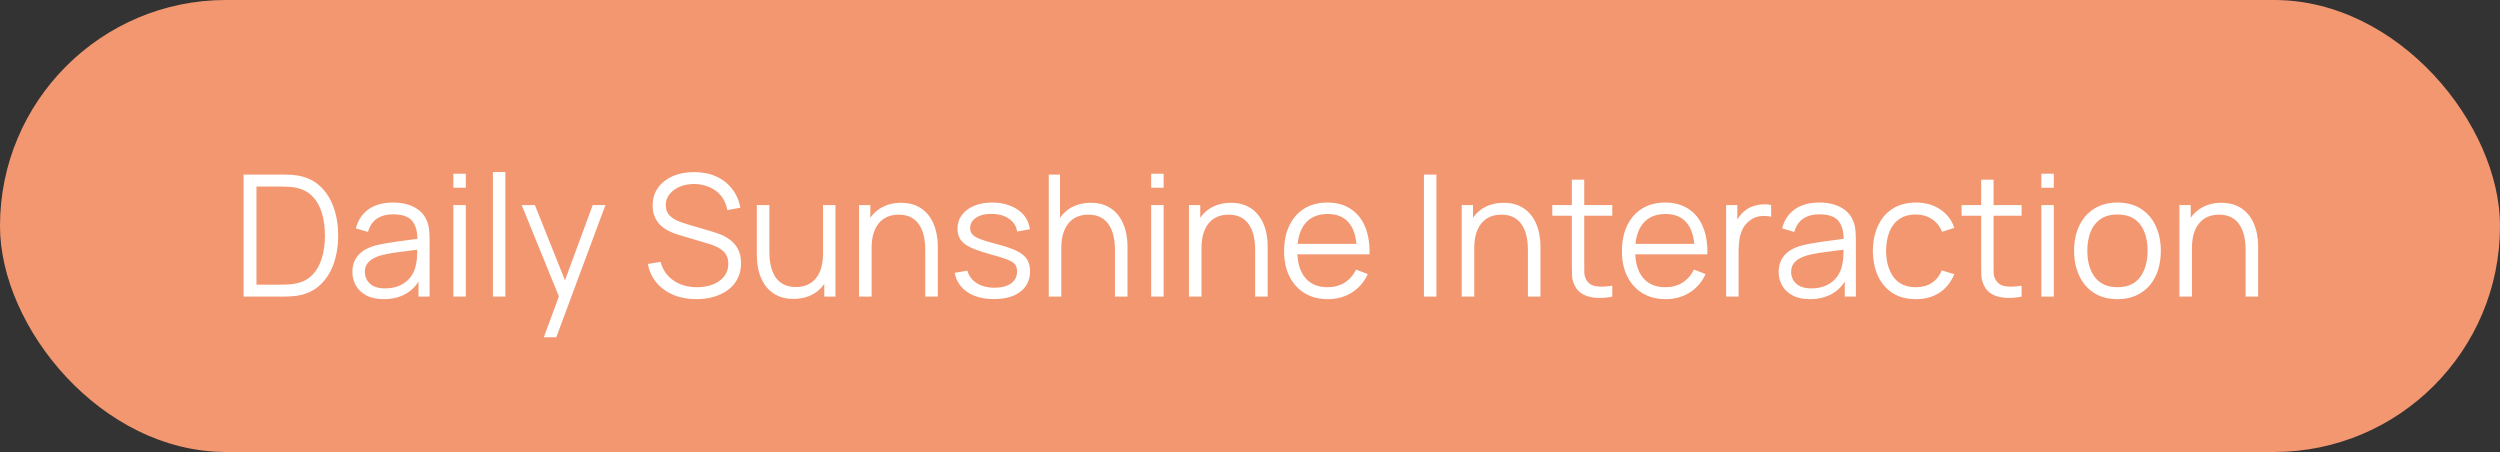 <svg width="177" height="32" viewBox="0 0 177 32" fill="none" xmlns="http://www.w3.org/2000/svg">
<rect x="0" y="0" width="177" height="32" fill="#333333" stroke="none"/>
<rect width="177" height="32" rx="16" fill="#F39770"/>
<path d="M17.246 21V12.36H19.868C19.96 12.36 20.116 12.362 20.336 12.366C20.56 12.37 20.774 12.386 20.978 12.414C21.634 12.506 22.182 12.75 22.622 13.146C23.062 13.542 23.392 14.046 23.612 14.658C23.832 15.27 23.942 15.944 23.942 16.68C23.942 17.416 23.832 18.09 23.612 18.702C23.392 19.314 23.062 19.818 22.622 20.214C22.182 20.61 21.634 20.854 20.978 20.946C20.778 20.97 20.564 20.986 20.336 20.994C20.108 20.998 19.952 21 19.868 21H17.246ZM18.158 20.154H19.868C20.032 20.154 20.208 20.15 20.396 20.142C20.588 20.13 20.752 20.11 20.888 20.082C21.392 19.994 21.798 19.79 22.106 19.47C22.418 19.15 22.646 18.75 22.79 18.27C22.934 17.786 23.006 17.256 23.006 16.68C23.006 16.1 22.934 15.568 22.79 15.084C22.646 14.6 22.418 14.2 22.106 13.884C21.794 13.568 21.388 13.366 20.888 13.278C20.752 13.25 20.586 13.232 20.39 13.224C20.198 13.212 20.024 13.206 19.868 13.206H18.158V20.154ZM27.163 21.18C26.675 21.18 26.265 21.092 25.933 20.916C25.605 20.74 25.359 20.506 25.195 20.214C25.031 19.922 24.949 19.604 24.949 19.26C24.949 18.908 25.019 18.608 25.159 18.36C25.303 18.108 25.497 17.902 25.741 17.742C25.989 17.582 26.275 17.46 26.599 17.376C26.927 17.296 27.289 17.226 27.685 17.166C28.085 17.102 28.475 17.048 28.855 17.004C29.239 16.956 29.575 16.91 29.863 16.866L29.551 17.058C29.563 16.418 29.439 15.944 29.179 15.636C28.919 15.328 28.467 15.174 27.823 15.174C27.379 15.174 27.003 15.274 26.695 15.474C26.391 15.674 26.177 15.99 26.053 16.422L25.195 16.17C25.343 15.59 25.641 15.14 26.089 14.82C26.537 14.5 27.119 14.34 27.835 14.34C28.427 14.34 28.929 14.452 29.341 14.676C29.757 14.896 30.051 15.216 30.223 15.636C30.303 15.824 30.355 16.034 30.379 16.266C30.403 16.498 30.415 16.734 30.415 16.974V21H29.629V19.374L29.857 19.47C29.637 20.026 29.295 20.45 28.831 20.742C28.367 21.034 27.811 21.18 27.163 21.18ZM27.265 20.418C27.677 20.418 28.037 20.344 28.345 20.196C28.653 20.048 28.901 19.846 29.089 19.59C29.277 19.33 29.399 19.038 29.455 18.714C29.503 18.506 29.529 18.278 29.533 18.03C29.537 17.778 29.539 17.59 29.539 17.466L29.875 17.64C29.575 17.68 29.249 17.72 28.897 17.76C28.549 17.8 28.205 17.846 27.865 17.898C27.529 17.95 27.225 18.012 26.953 18.084C26.769 18.136 26.591 18.21 26.419 18.306C26.247 18.398 26.105 18.522 25.993 18.678C25.885 18.834 25.831 19.028 25.831 19.26C25.831 19.448 25.877 19.63 25.969 19.806C26.065 19.982 26.217 20.128 26.425 20.244C26.637 20.36 26.917 20.418 27.265 20.418ZM32.097 13.29V12.3H32.979V13.29H32.097ZM32.097 21V14.52H32.979V21H32.097ZM34.898 21V12.18H35.779V21H34.898ZM38.502 23.88L39.756 20.478L39.774 21.486L36.936 14.52H37.872L40.2 20.346H39.816L41.964 14.52H42.864L39.384 23.88H38.502ZM49.309 21.18C48.705 21.18 48.161 21.08 47.677 20.88C47.197 20.676 46.799 20.388 46.483 20.016C46.171 19.644 45.967 19.202 45.871 18.69L46.771 18.54C46.915 19.1 47.219 19.54 47.683 19.86C48.147 20.176 48.701 20.334 49.345 20.334C49.769 20.334 50.149 20.268 50.485 20.136C50.821 20 51.085 19.808 51.277 19.56C51.469 19.312 51.565 19.018 51.565 18.678C51.565 18.454 51.525 18.264 51.445 18.108C51.365 17.948 51.259 17.816 51.127 17.712C50.995 17.608 50.851 17.522 50.695 17.454C50.539 17.382 50.387 17.324 50.239 17.28L48.049 16.626C47.785 16.55 47.541 16.454 47.317 16.338C47.093 16.218 46.897 16.076 46.729 15.912C46.565 15.744 46.437 15.548 46.345 15.324C46.253 15.1 46.207 14.844 46.207 14.556C46.207 14.068 46.335 13.646 46.591 13.29C46.847 12.934 47.197 12.66 47.641 12.468C48.085 12.276 48.591 12.182 49.159 12.186C49.735 12.186 50.249 12.288 50.701 12.492C51.157 12.696 51.533 12.988 51.829 13.368C52.125 13.744 52.321 14.19 52.417 14.706L51.493 14.874C51.433 14.498 51.295 14.172 51.079 13.896C50.863 13.62 50.587 13.408 50.251 13.26C49.919 13.108 49.553 13.03 49.153 13.026C48.765 13.026 48.419 13.092 48.115 13.224C47.815 13.352 47.577 13.528 47.401 13.752C47.225 13.976 47.137 14.232 47.137 14.52C47.137 14.812 47.217 15.046 47.377 15.222C47.541 15.398 47.741 15.536 47.977 15.636C48.217 15.736 48.449 15.818 48.673 15.882L50.365 16.38C50.541 16.428 50.747 16.498 50.983 16.59C51.223 16.678 51.455 16.806 51.679 16.974C51.907 17.138 52.095 17.354 52.243 17.622C52.391 17.89 52.465 18.23 52.465 18.642C52.465 19.042 52.385 19.4 52.225 19.716C52.069 20.032 51.847 20.298 51.559 20.514C51.275 20.73 50.941 20.894 50.557 21.006C50.177 21.122 49.761 21.18 49.309 21.18ZM56.181 21.162C55.793 21.162 55.453 21.102 55.161 20.982C54.873 20.862 54.627 20.7 54.423 20.496C54.223 20.292 54.061 20.06 53.937 19.8C53.813 19.536 53.723 19.258 53.667 18.966C53.611 18.67 53.583 18.376 53.583 18.084V14.52H54.471V17.826C54.471 18.182 54.505 18.512 54.573 18.816C54.641 19.12 54.749 19.386 54.897 19.614C55.049 19.838 55.243 20.012 55.479 20.136C55.719 20.26 56.009 20.322 56.349 20.322C56.661 20.322 56.935 20.268 57.171 20.16C57.411 20.052 57.611 19.898 57.771 19.698C57.935 19.494 58.059 19.248 58.143 18.96C58.227 18.668 58.269 18.34 58.269 17.976L58.893 18.114C58.893 18.778 58.777 19.336 58.545 19.788C58.313 20.24 57.993 20.582 57.585 20.814C57.177 21.046 56.709 21.162 56.181 21.162ZM58.359 21V19.404H58.269V14.52H59.151V21H58.359ZM65.508 21V17.694C65.508 17.334 65.474 17.004 65.406 16.704C65.338 16.4 65.228 16.136 65.076 15.912C64.928 15.684 64.734 15.508 64.494 15.384C64.258 15.26 63.97 15.198 63.63 15.198C63.318 15.198 63.042 15.252 62.802 15.36C62.566 15.468 62.366 15.624 62.202 15.828C62.042 16.028 61.92 16.272 61.836 16.56C61.752 16.848 61.71 17.176 61.71 17.544L61.086 17.406C61.086 16.742 61.202 16.184 61.434 15.732C61.666 15.28 61.986 14.938 62.394 14.706C62.802 14.474 63.27 14.358 63.798 14.358C64.186 14.358 64.524 14.418 64.812 14.538C65.104 14.658 65.35 14.82 65.55 15.024C65.754 15.228 65.918 15.462 66.042 15.726C66.166 15.986 66.256 16.264 66.312 16.56C66.368 16.852 66.396 17.144 66.396 17.436V21H65.508ZM60.822 21V14.52H61.62V16.116H61.71V21H60.822ZM70.371 21.174C69.611 21.174 68.985 21.01 68.493 20.682C68.005 20.354 67.705 19.898 67.593 19.314L68.493 19.164C68.589 19.532 68.807 19.826 69.147 20.046C69.491 20.262 69.915 20.37 70.419 20.37C70.911 20.37 71.299 20.268 71.583 20.064C71.867 19.856 72.009 19.574 72.009 19.218C72.009 19.018 71.963 18.856 71.871 18.732C71.783 18.604 71.601 18.486 71.325 18.378C71.049 18.27 70.637 18.142 70.089 17.994C69.501 17.834 69.041 17.674 68.709 17.514C68.377 17.354 68.141 17.17 68.001 16.962C67.861 16.75 67.791 16.492 67.791 16.188C67.791 15.82 67.895 15.498 68.103 15.222C68.311 14.942 68.599 14.726 68.967 14.574C69.335 14.418 69.763 14.34 70.251 14.34C70.739 14.34 71.175 14.42 71.559 14.58C71.947 14.736 72.259 14.956 72.495 15.24C72.731 15.524 72.871 15.854 72.915 16.23L72.015 16.392C71.955 16.012 71.765 15.712 71.445 15.492C71.129 15.268 70.727 15.152 70.239 15.144C69.779 15.132 69.405 15.22 69.117 15.408C68.829 15.592 68.685 15.838 68.685 16.146C68.685 16.318 68.737 16.466 68.841 16.59C68.945 16.71 69.133 16.824 69.405 16.932C69.681 17.04 70.073 17.158 70.581 17.286C71.177 17.438 71.645 17.598 71.985 17.766C72.325 17.934 72.567 18.132 72.711 18.36C72.855 18.588 72.927 18.87 72.927 19.206C72.927 19.818 72.699 20.3 72.243 20.652C71.791 21 71.167 21.174 70.371 21.174ZM78.938 21V17.694C78.938 17.334 78.904 17.004 78.836 16.704C78.768 16.4 78.658 16.136 78.506 15.912C78.358 15.684 78.164 15.508 77.924 15.384C77.688 15.26 77.4 15.198 77.06 15.198C76.748 15.198 76.472 15.252 76.232 15.36C75.996 15.468 75.796 15.624 75.632 15.828C75.472 16.028 75.35 16.272 75.266 16.56C75.182 16.848 75.14 17.176 75.14 17.544L74.516 17.406C74.516 16.742 74.632 16.184 74.864 15.732C75.096 15.28 75.416 14.938 75.824 14.706C76.232 14.474 76.7 14.358 77.228 14.358C77.616 14.358 77.954 14.418 78.242 14.538C78.534 14.658 78.78 14.82 78.98 15.024C79.184 15.228 79.348 15.462 79.472 15.726C79.596 15.986 79.686 16.264 79.742 16.56C79.798 16.852 79.826 17.144 79.826 17.436V21H78.938ZM74.252 21V12.36H75.05V17.238H75.14V21H74.252ZM81.503 13.29V12.3H82.385V13.29H81.503ZM81.503 21V14.52H82.385V21H81.503ZM88.864 21V17.694C88.864 17.334 88.83 17.004 88.762 16.704C88.694 16.4 88.584 16.136 88.432 15.912C88.284 15.684 88.09 15.508 87.85 15.384C87.614 15.26 87.326 15.198 86.986 15.198C86.674 15.198 86.398 15.252 86.158 15.36C85.922 15.468 85.722 15.624 85.558 15.828C85.398 16.028 85.276 16.272 85.192 16.56C85.108 16.848 85.066 17.176 85.066 17.544L84.442 17.406C84.442 16.742 84.558 16.184 84.79 15.732C85.022 15.28 85.342 14.938 85.75 14.706C86.158 14.474 86.626 14.358 87.154 14.358C87.542 14.358 87.88 14.418 88.168 14.538C88.46 14.658 88.706 14.82 88.906 15.024C89.11 15.228 89.274 15.462 89.398 15.726C89.522 15.986 89.612 16.264 89.668 16.56C89.724 16.852 89.752 17.144 89.752 17.436V21H88.864ZM84.178 21V14.52H84.976V16.116H85.066V21H84.178ZM94.016 21.18C93.384 21.18 92.836 21.04 92.372 20.76C91.912 20.48 91.554 20.086 91.298 19.578C91.042 19.07 90.914 18.474 90.914 17.79C90.914 17.082 91.04 16.47 91.292 15.954C91.544 15.438 91.898 15.04 92.354 14.76C92.814 14.48 93.356 14.34 93.98 14.34C94.62 14.34 95.166 14.488 95.618 14.784C96.07 15.076 96.412 15.496 96.644 16.044C96.876 16.592 96.982 17.246 96.962 18.006H96.062V17.694C96.046 16.854 95.864 16.22 95.516 15.792C95.172 15.364 94.668 15.15 94.004 15.15C93.308 15.15 92.774 15.376 92.402 15.828C92.034 16.28 91.85 16.924 91.85 17.76C91.85 18.576 92.034 19.21 92.402 19.662C92.774 20.11 93.3 20.334 93.98 20.334C94.444 20.334 94.848 20.228 95.192 20.016C95.54 19.8 95.814 19.49 96.014 19.086L96.836 19.404C96.58 19.968 96.202 20.406 95.702 20.718C95.206 21.026 94.644 21.18 94.016 21.18ZM91.538 18.006V17.268H96.488V18.006H91.538ZM100.815 21V12.36H101.697V21H100.815ZM108.176 21V17.694C108.176 17.334 108.142 17.004 108.074 16.704C108.006 16.4 107.896 16.136 107.744 15.912C107.596 15.684 107.402 15.508 107.162 15.384C106.926 15.26 106.638 15.198 106.298 15.198C105.986 15.198 105.71 15.252 105.47 15.36C105.234 15.468 105.034 15.624 104.87 15.828C104.71 16.028 104.588 16.272 104.504 16.56C104.42 16.848 104.378 17.176 104.378 17.544L103.754 17.406C103.754 16.742 103.87 16.184 104.102 15.732C104.334 15.28 104.654 14.938 105.062 14.706C105.47 14.474 105.938 14.358 106.466 14.358C106.854 14.358 107.192 14.418 107.48 14.538C107.772 14.658 108.018 14.82 108.218 15.024C108.422 15.228 108.586 15.462 108.71 15.726C108.834 15.986 108.924 16.264 108.98 16.56C109.036 16.852 109.064 17.144 109.064 17.436V21H108.176ZM103.49 21V14.52H104.288V16.116H104.378V21H103.49ZM114.149 21C113.785 21.076 113.425 21.106 113.069 21.09C112.717 21.074 112.401 20.998 112.121 20.862C111.845 20.726 111.635 20.514 111.491 20.226C111.375 19.986 111.311 19.744 111.299 19.5C111.291 19.252 111.287 18.97 111.287 18.654V12.72H112.163V18.618C112.163 18.89 112.165 19.118 112.169 19.302C112.177 19.482 112.219 19.642 112.295 19.782C112.439 20.05 112.667 20.21 112.979 20.262C113.295 20.314 113.685 20.302 114.149 20.226V21ZM109.901 15.276V14.52H114.149V15.276H109.901ZM117.934 21.18C117.302 21.18 116.754 21.04 116.29 20.76C115.83 20.48 115.472 20.086 115.216 19.578C114.96 19.07 114.832 18.474 114.832 17.79C114.832 17.082 114.958 16.47 115.21 15.954C115.462 15.438 115.816 15.04 116.272 14.76C116.732 14.48 117.274 14.34 117.898 14.34C118.538 14.34 119.084 14.488 119.536 14.784C119.988 15.076 120.33 15.496 120.562 16.044C120.794 16.592 120.9 17.246 120.88 18.006H119.98V17.694C119.964 16.854 119.782 16.22 119.434 15.792C119.09 15.364 118.586 15.15 117.922 15.15C117.226 15.15 116.692 15.376 116.32 15.828C115.952 16.28 115.768 16.924 115.768 17.76C115.768 18.576 115.952 19.21 116.32 19.662C116.692 20.11 117.218 20.334 117.898 20.334C118.362 20.334 118.766 20.228 119.11 20.016C119.458 19.8 119.732 19.49 119.932 19.086L120.754 19.404C120.498 19.968 120.12 20.406 119.62 20.718C119.124 21.026 118.562 21.18 117.934 21.18ZM115.456 18.006V17.268H120.406V18.006H115.456ZM122.211 21V14.52H123.003V16.08L122.847 15.876C122.919 15.684 123.013 15.508 123.129 15.348C123.245 15.184 123.371 15.05 123.507 14.946C123.675 14.798 123.871 14.686 124.095 14.61C124.319 14.53 124.545 14.484 124.773 14.472C125.001 14.456 125.209 14.472 125.397 14.52V15.348C125.161 15.288 124.903 15.274 124.623 15.306C124.343 15.338 124.085 15.45 123.849 15.642C123.633 15.81 123.471 16.012 123.363 16.248C123.255 16.48 123.183 16.728 123.147 16.992C123.111 17.252 123.093 17.51 123.093 17.766V21H122.211ZM128.143 21.18C127.655 21.18 127.245 21.092 126.913 20.916C126.585 20.74 126.339 20.506 126.175 20.214C126.011 19.922 125.929 19.604 125.929 19.26C125.929 18.908 125.999 18.608 126.139 18.36C126.283 18.108 126.477 17.902 126.721 17.742C126.969 17.582 127.255 17.46 127.579 17.376C127.907 17.296 128.269 17.226 128.665 17.166C129.065 17.102 129.455 17.048 129.835 17.004C130.219 16.956 130.555 16.91 130.843 16.866L130.531 17.058C130.543 16.418 130.419 15.944 130.159 15.636C129.899 15.328 129.447 15.174 128.803 15.174C128.359 15.174 127.983 15.274 127.675 15.474C127.371 15.674 127.157 15.99 127.033 16.422L126.175 16.17C126.323 15.59 126.621 15.14 127.069 14.82C127.517 14.5 128.099 14.34 128.815 14.34C129.407 14.34 129.909 14.452 130.321 14.676C130.737 14.896 131.031 15.216 131.203 15.636C131.283 15.824 131.335 16.034 131.359 16.266C131.383 16.498 131.395 16.734 131.395 16.974V21H130.609V19.374L130.837 19.47C130.617 20.026 130.275 20.45 129.811 20.742C129.347 21.034 128.791 21.18 128.143 21.18ZM128.245 20.418C128.657 20.418 129.017 20.344 129.325 20.196C129.633 20.048 129.881 19.846 130.069 19.59C130.257 19.33 130.379 19.038 130.435 18.714C130.483 18.506 130.509 18.278 130.513 18.03C130.517 17.778 130.519 17.59 130.519 17.466L130.855 17.64C130.555 17.68 130.229 17.72 129.877 17.76C129.529 17.8 129.185 17.846 128.845 17.898C128.509 17.95 128.205 18.012 127.933 18.084C127.749 18.136 127.571 18.21 127.399 18.306C127.227 18.398 127.085 18.522 126.973 18.678C126.865 18.834 126.811 19.028 126.811 19.26C126.811 19.448 126.857 19.63 126.949 19.806C127.045 19.982 127.197 20.128 127.405 20.244C127.617 20.36 127.897 20.418 128.245 20.418ZM135.645 21.18C134.993 21.18 134.441 21.034 133.989 20.742C133.537 20.45 133.193 20.048 132.957 19.536C132.725 19.02 132.605 18.428 132.597 17.76C132.605 17.08 132.729 16.484 132.969 15.972C133.209 15.456 133.555 15.056 134.007 14.772C134.459 14.484 135.007 14.34 135.651 14.34C136.307 14.34 136.877 14.5 137.361 14.82C137.849 15.14 138.183 15.578 138.363 16.134L137.499 16.41C137.347 16.022 137.105 15.722 136.773 15.51C136.445 15.294 136.069 15.186 135.645 15.186C135.169 15.186 134.775 15.296 134.463 15.516C134.151 15.732 133.919 16.034 133.767 16.422C133.615 16.81 133.537 17.256 133.533 17.76C133.541 18.536 133.721 19.16 134.073 19.632C134.425 20.1 134.949 20.334 135.645 20.334C136.085 20.334 136.459 20.234 136.767 20.034C137.079 19.83 137.315 19.534 137.475 19.146L138.363 19.41C138.123 19.986 137.771 20.426 137.307 20.73C136.843 21.03 136.289 21.18 135.645 21.18ZM143.13 21C142.766 21.076 142.406 21.106 142.05 21.09C141.698 21.074 141.382 20.998 141.102 20.862C140.826 20.726 140.616 20.514 140.472 20.226C140.356 19.986 140.292 19.744 140.28 19.5C140.272 19.252 140.268 18.97 140.268 18.654V12.72H141.144V18.618C141.144 18.89 141.146 19.118 141.15 19.302C141.158 19.482 141.2 19.642 141.276 19.782C141.42 20.05 141.648 20.21 141.96 20.262C142.276 20.314 142.666 20.302 143.13 20.226V21ZM138.882 15.276V14.52H143.13V15.276H138.882ZM144.526 13.29V12.3H145.408V13.29H144.526ZM144.526 21V14.52H145.408V21H144.526ZM149.913 21.18C149.269 21.18 148.719 21.034 148.263 20.742C147.807 20.45 147.457 20.046 147.213 19.53C146.969 19.014 146.847 18.422 146.847 17.754C146.847 17.074 146.971 16.478 147.219 15.966C147.467 15.454 147.819 15.056 148.275 14.772C148.735 14.484 149.281 14.34 149.913 14.34C150.561 14.34 151.113 14.486 151.569 14.778C152.029 15.066 152.379 15.468 152.619 15.984C152.863 16.496 152.985 17.086 152.985 17.754C152.985 18.434 152.863 19.032 152.619 19.548C152.375 20.06 152.023 20.46 151.563 20.748C151.103 21.036 150.553 21.18 149.913 21.18ZM149.913 20.334C150.633 20.334 151.169 20.096 151.521 19.62C151.873 19.14 152.049 18.518 152.049 17.754C152.049 16.97 151.871 16.346 151.515 15.882C151.163 15.418 150.629 15.186 149.913 15.186C149.429 15.186 149.029 15.296 148.713 15.516C148.401 15.732 148.167 16.034 148.011 16.422C147.859 16.806 147.783 17.25 147.783 17.754C147.783 18.534 147.963 19.16 148.323 19.632C148.683 20.1 149.213 20.334 149.913 20.334ZM158.989 21V17.694C158.989 17.334 158.955 17.004 158.887 16.704C158.819 16.4 158.709 16.136 158.557 15.912C158.409 15.684 158.215 15.508 157.975 15.384C157.739 15.26 157.451 15.198 157.111 15.198C156.799 15.198 156.523 15.252 156.283 15.36C156.047 15.468 155.847 15.624 155.683 15.828C155.523 16.028 155.401 16.272 155.317 16.56C155.233 16.848 155.191 17.176 155.191 17.544L154.567 17.406C154.567 16.742 154.683 16.184 154.915 15.732C155.147 15.28 155.467 14.938 155.875 14.706C156.283 14.474 156.751 14.358 157.279 14.358C157.667 14.358 158.005 14.418 158.293 14.538C158.585 14.658 158.831 14.82 159.031 15.024C159.235 15.228 159.399 15.462 159.523 15.726C159.647 15.986 159.737 16.264 159.793 16.56C159.849 16.852 159.877 17.144 159.877 17.436V21H158.989ZM154.303 21V14.52H155.101V16.116H155.191V21H154.303Z" fill="white"/>
</svg>
